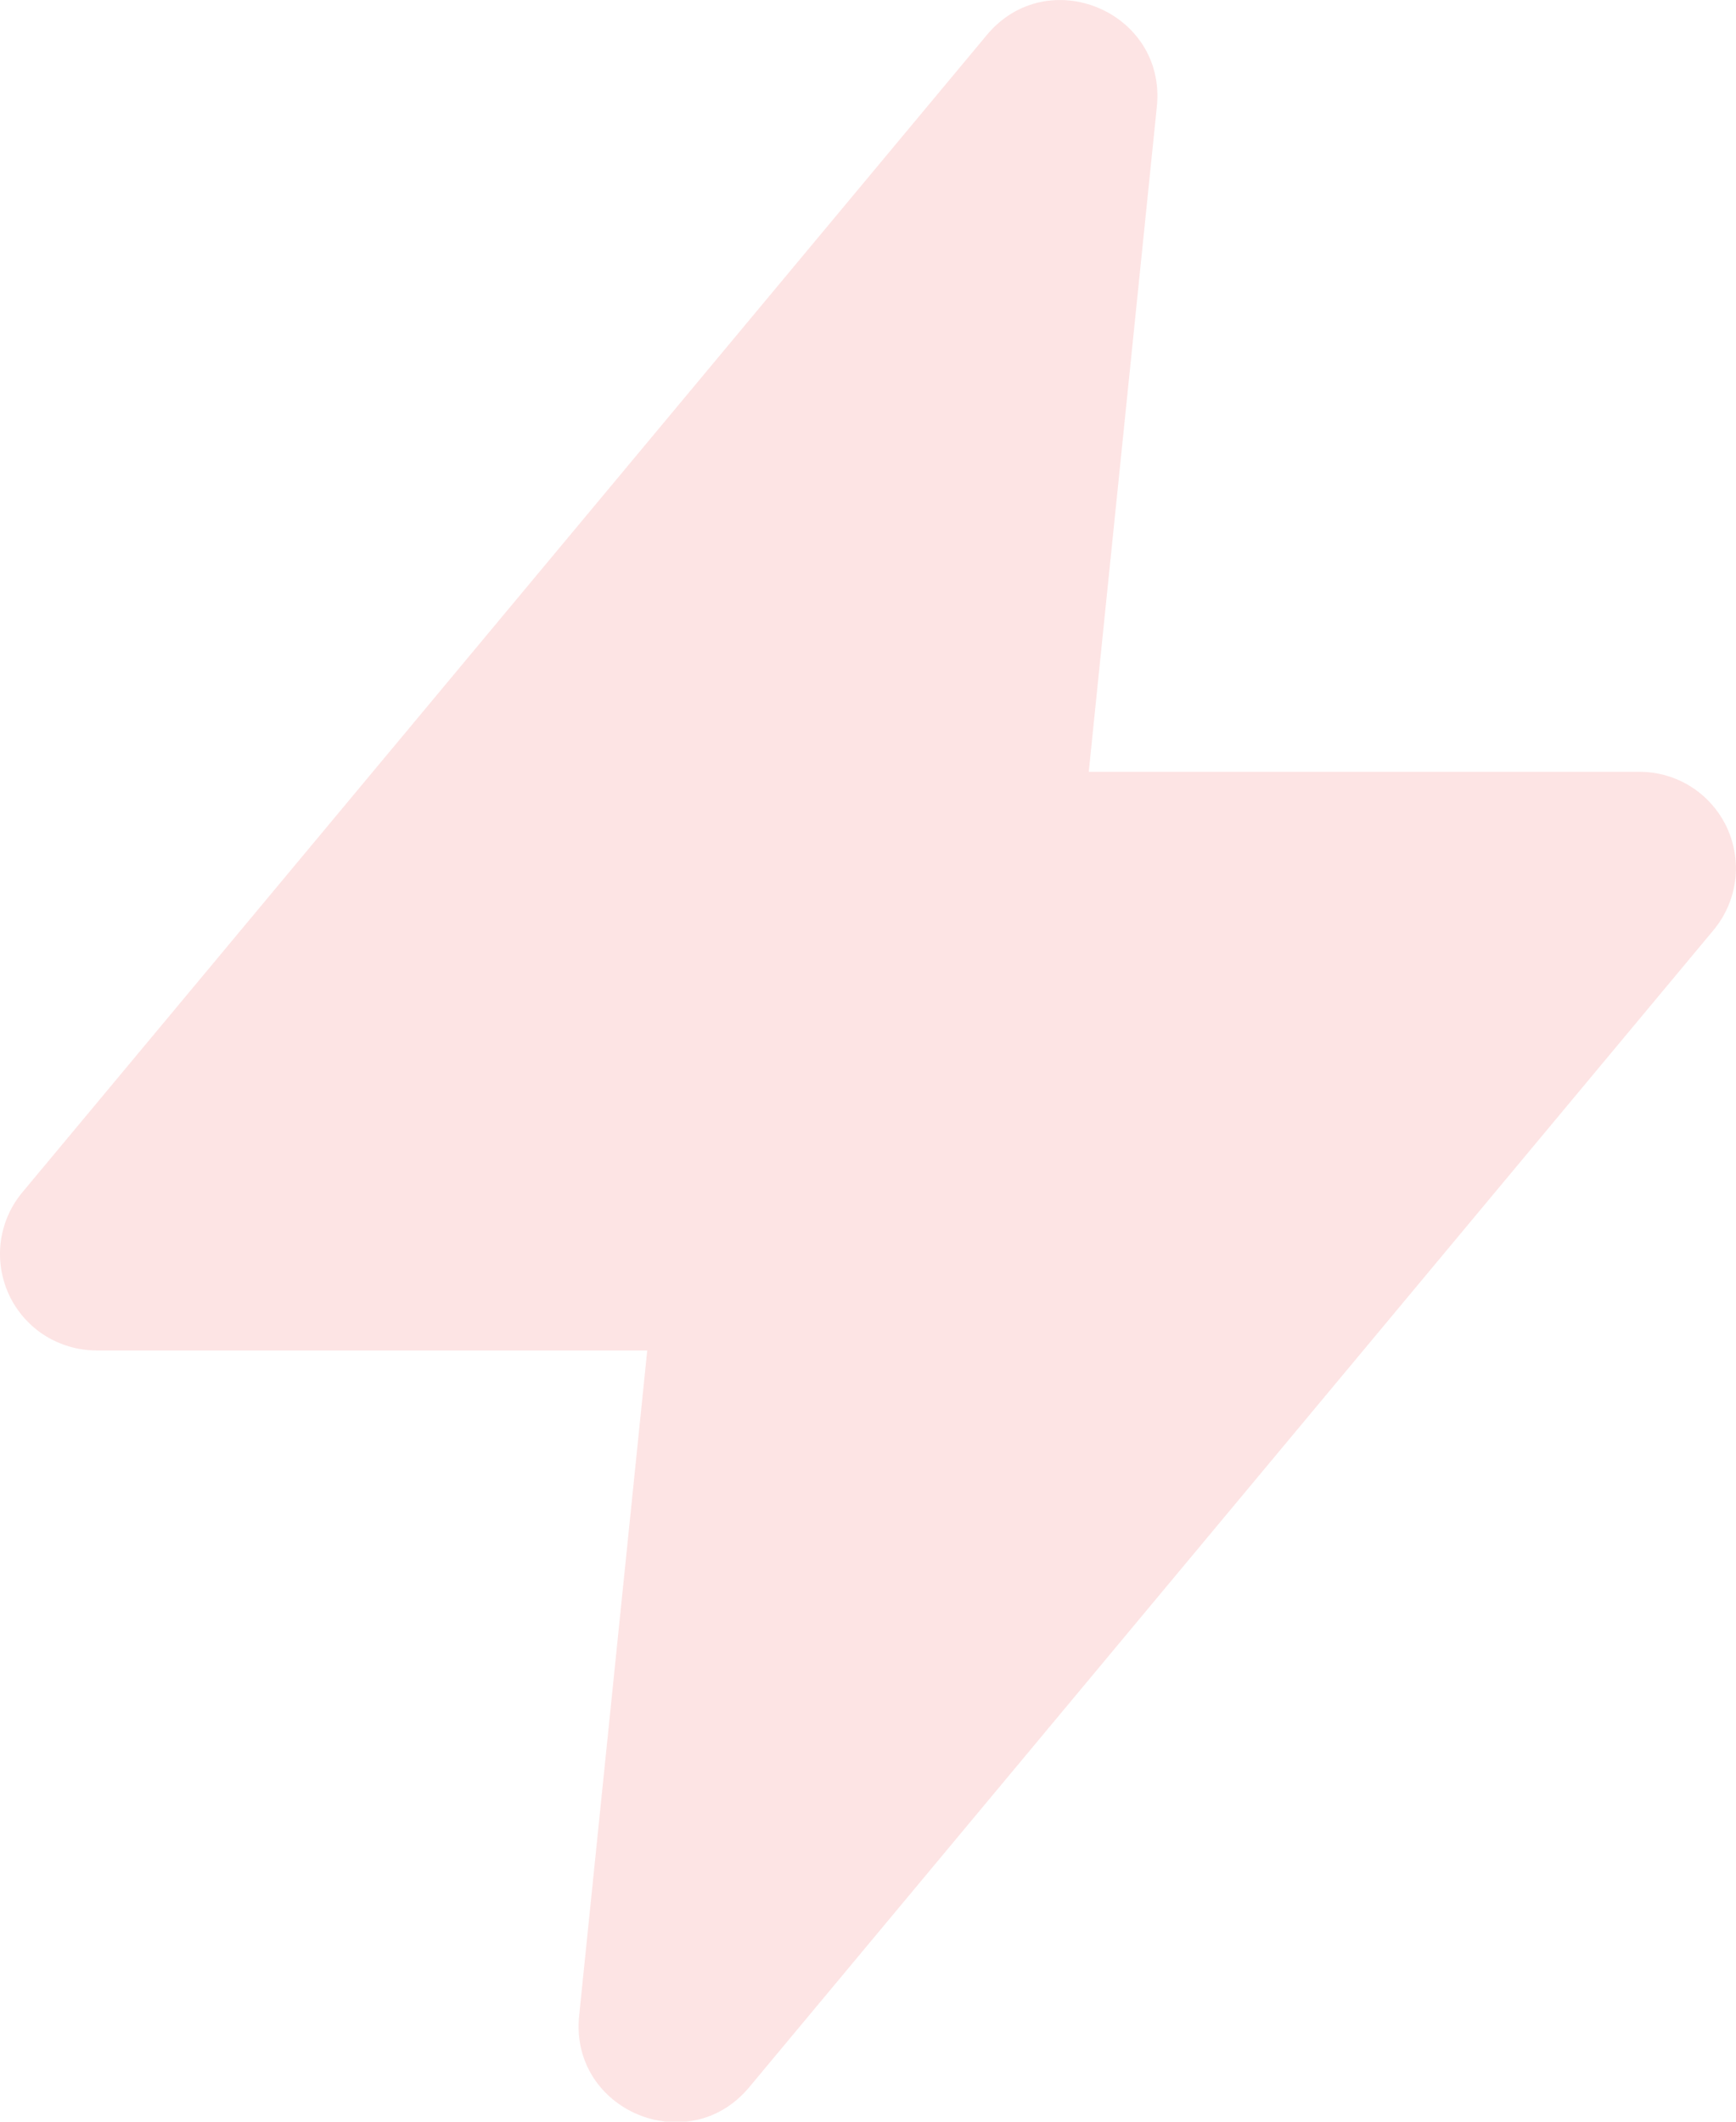<svg width="18" height="22" viewBox="0 0 18 22" fill="none" xmlns="http://www.w3.org/2000/svg">
<path fill-rule="evenodd" clip-rule="evenodd" d="M10.232 0.363C10.864 -0.395 12.095 0.123 11.995 1.105L11.289 8.003H17C17.19 8.003 17.376 8.057 17.536 8.159C17.696 8.261 17.824 8.407 17.905 8.579C17.985 8.751 18.015 8.942 17.991 9.131C17.967 9.319 17.889 9.497 17.768 9.643L7.768 21.643C7.136 22.401 5.905 21.883 6.005 20.901L6.711 14.003H1C0.81 14.003 0.624 13.948 0.463 13.847C0.303 13.745 0.175 13.599 0.094 13.427C0.014 13.255 -0.016 13.063 0.008 12.875C0.033 12.686 0.11 12.509 0.232 12.363L10.232 0.363Z" fill="#FDE4E4"/>
</svg>
